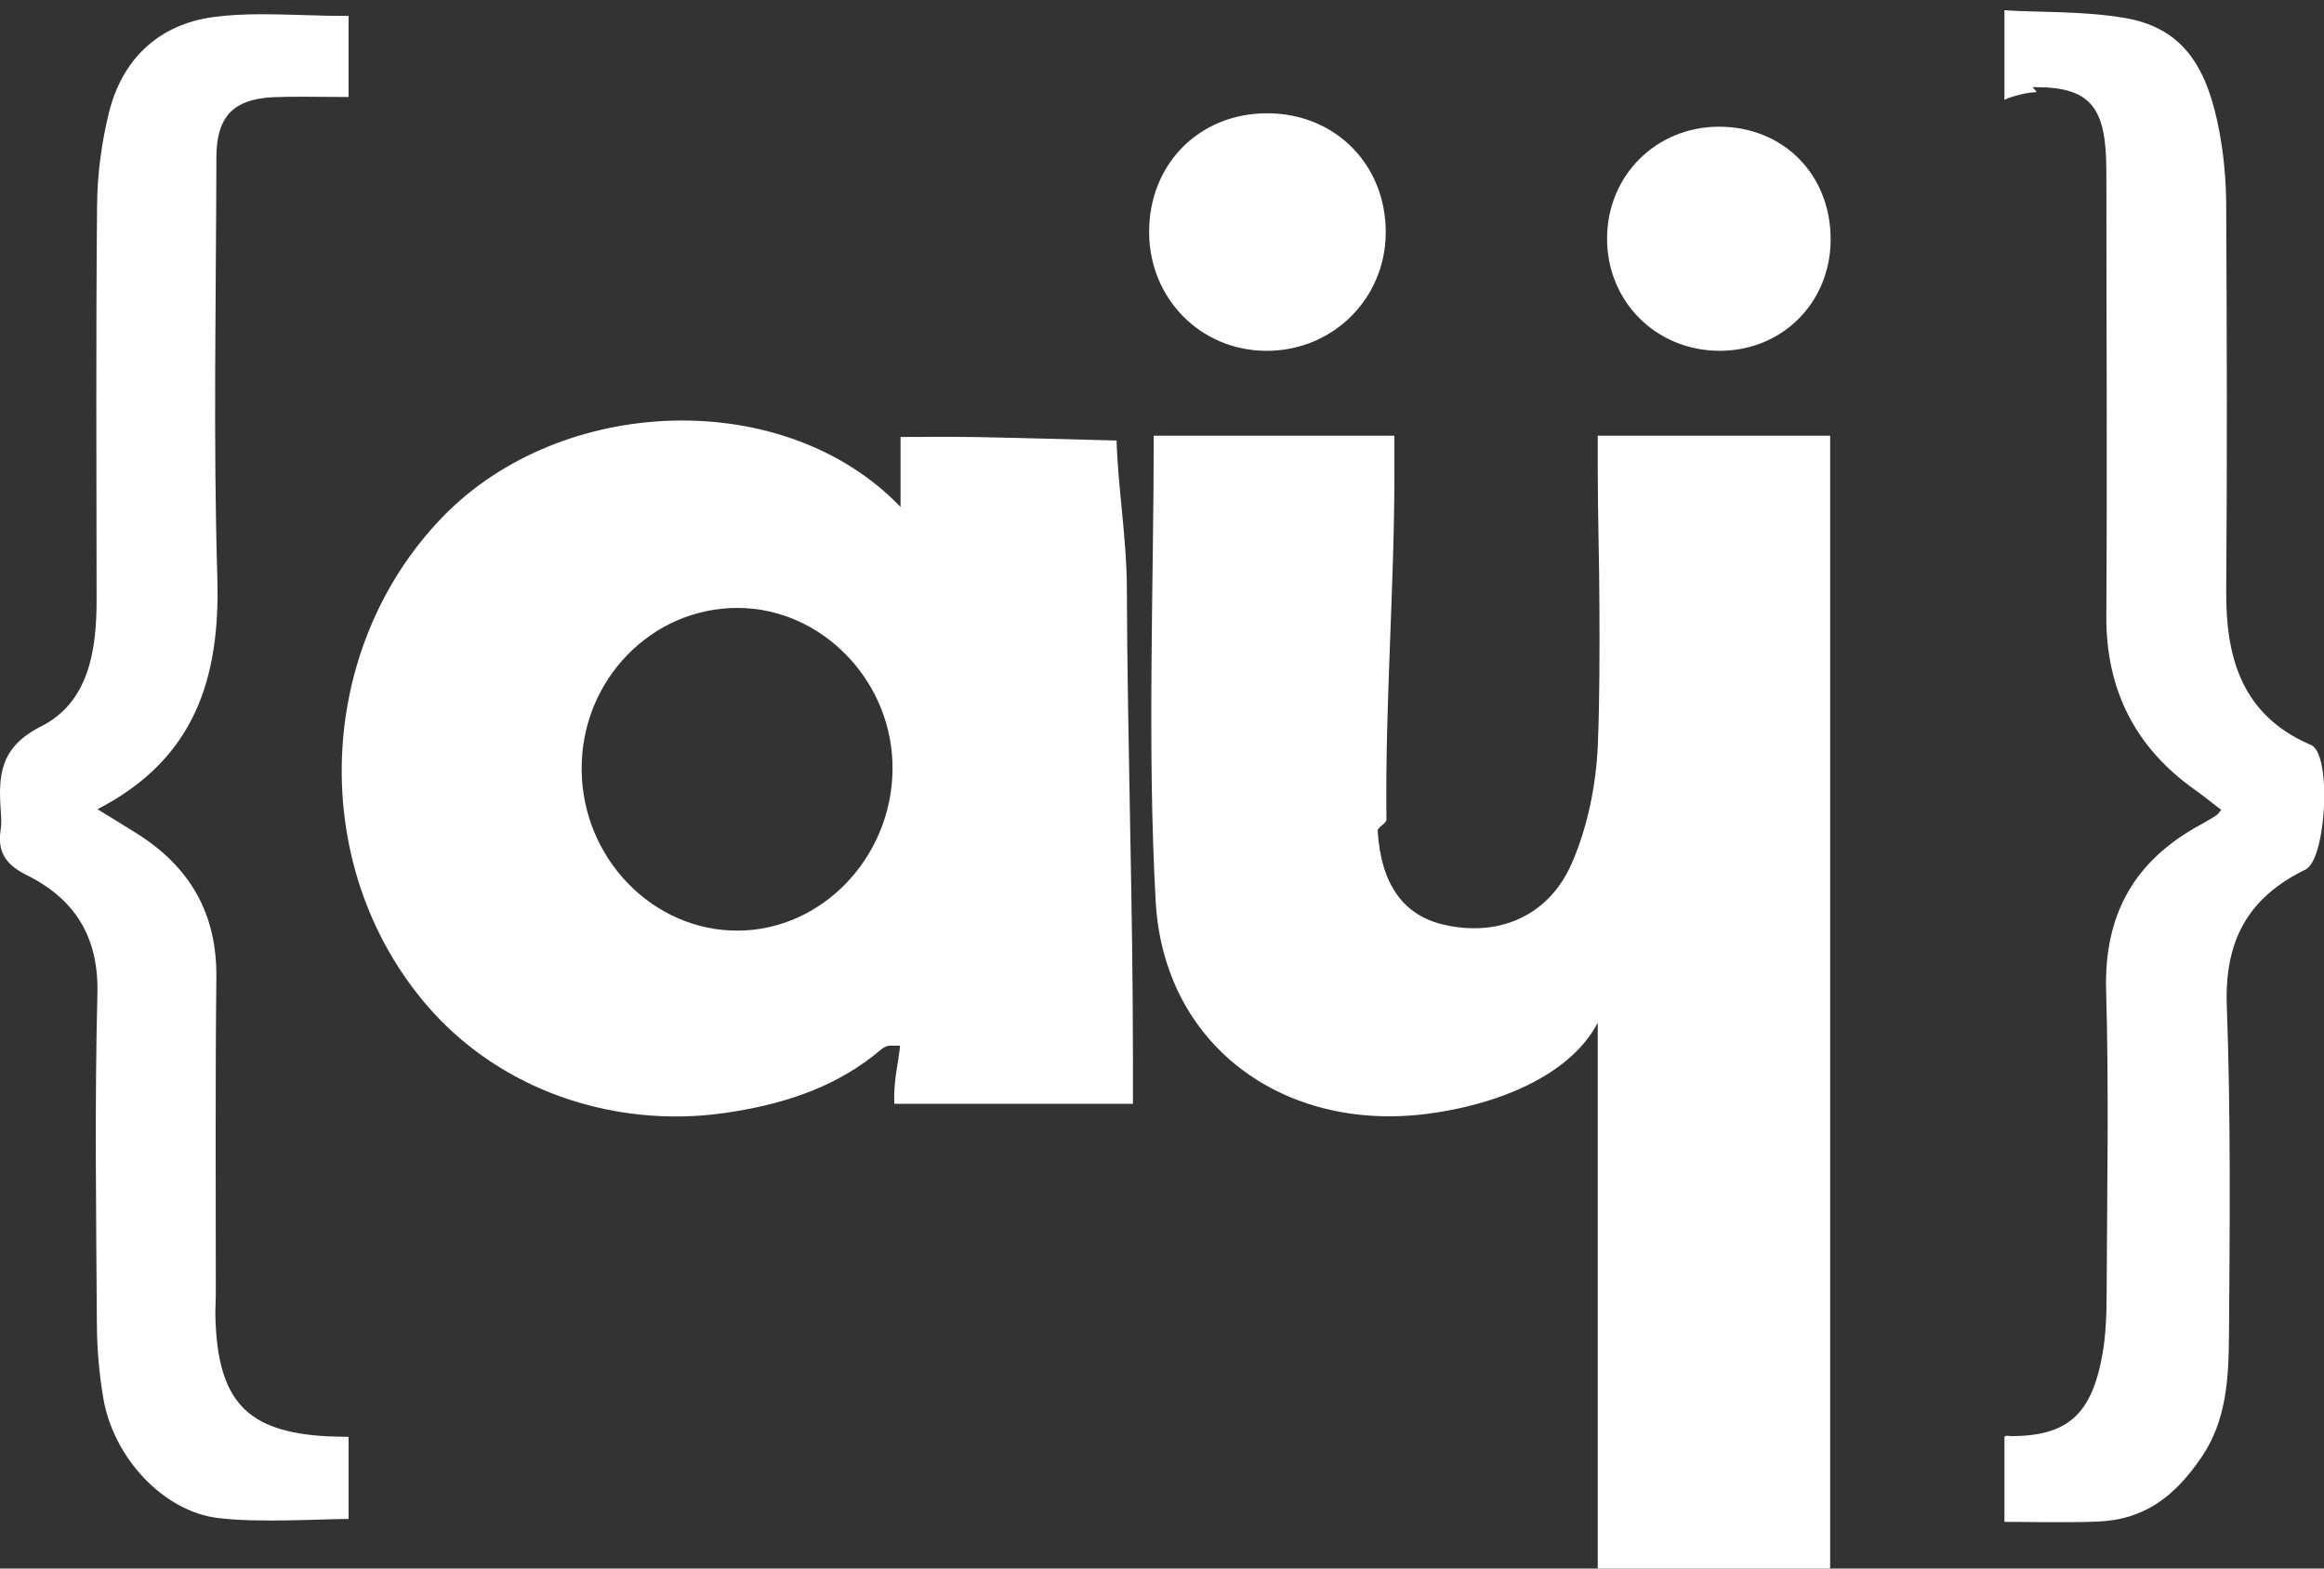 <?xml version="1.0" encoding="utf-8"?>
<!-- Generator: Adobe Illustrator 16.0.0, SVG Export Plug-In . SVG Version: 6.00 Build 0)  -->
<!DOCTYPE svg PUBLIC "-//W3C//DTD SVG 1.1//EN" "http://www.w3.org/Graphics/SVG/1.1/DTD/svg11.dtd">
<svg version="1.1" xmlns="http://www.w3.org/2000/svg" xmlns:xlink="http://www.w3.org/1999/xlink" x="0px" y="0px" width="80px"
	 height="54px" viewBox="0 0 80 54" enable-background="new 0 0 80 54" xml:space="preserve">
<rect x="0" y="0" width="80" height="54" fill="#333333" stroke="none"/>
<g id="Calque_1">
</g>
<g id="Calque_2" display="none">
	<rect x="-0.5" y="0.5" display="inline" fill="#0F0687" stroke="#000000" stroke-miterlimit="10" width="80" height="54"/>
</g>
<g id="Calque_3">
	<path fill="#FFFFFF" d="M55,16.167c0,1.579,0.054,3.158,0.058,4.736s0.01,3.156-0.055,4.732c-0.057,1.379-0.349,2.828-0.897,4.087
		c-0.805,1.843-2.547,2.538-4.396,2.115c-1.382-0.315-2.172-1.368-2.285-3.237c-0.008-0.123,0.303-0.25,0.301-0.381
		C47.677,24.247,48,20.249,48,16.276C48,15.859,48,15,48,15c-3,0-5.87,0-8.284,0c0,5-0.229,10.741,0.067,16.036
		c0.275,4.93,4.368,7.932,9.309,7.315C51.354,38.069,54,37.118,55,35.21C55,41.611,55,48,55,54c3,0,6,0,8,0c0-13,0-26,0-39
		c-2,0-5,0-8,0C55,15,55,15.788,55,16.167z"/>
	<path fill="#FFFFFF" d="M38.436,15.166c-1.658-0.041-3.163-0.088-4.821-0.119C32.741,15.031,32,15.044,31,15.044
		c0,0.859,0,1.566,0,2.409c-4-4.167-11.686-3.872-15.766,0.346c-4.382,4.53-4.663,11.975-0.569,16.777
		c1.732,2.032,4.12,3.285,6.685,3.705c0.234,0.038,0.45,0.067,0.687,0.092c0.97,0.101,1.942,0.082,2.908-0.056
		c1.849-0.265,3.624-0.8,5.118-1.968c0.212-0.166,0.375-0.35,0.575-0.35H31c0,0,0-0.339,0-0.338C31,36.41,30.75,37,30.785,38
		C33.378,38,36,38,39,38c0-1,0-1.077,0-1.492c0-5.427-0.19-10.853-0.21-16.279C38.784,18.541,38.489,16.854,38.436,15.166z
		 M25.408,32.039c-2.937,0.017-5.373-2.496-5.386-5.559c-0.014-3.059,2.397-5.553,5.367-5.551c2.932,0.002,5.377,2.562,5.335,5.586
		C30.683,29.535,28.289,32.022,25.408,32.039z"/>
	<path fill="#FFFFFF" d="M79.618,25.686c-0.027-0.021-0.061-0.036-0.094-0.05c-2.343-1.018-2.909-2.975-2.89-5.307
		c0.035-4.433,0.022-8.866-0.001-13.298c-0.005-0.846-0.083-1.704-0.241-2.534c-0.387-2.017-1.123-3.503-3.209-3.871
		C71.709,0.364,70,0.432,69,0.351c0,1.159,0,2.091,0,3.097c0-0.042,0.619-0.257,1.07-0.274C70.189,3.17,69.897,3,70.008,3
		c0.022,0,0.045,0,0.067,0c1.95,0,2.433,0.753,2.433,2.908c0.001,5.071,0.031,10.225-0.001,15.296
		c-0.017,2.55,1.009,4.557,3.079,6.008c0.297,0.208,0.585,0.452,0.874,0.666c-0.084,0.102-0.101,0.147-0.129,0.165
		c-0.026,0.016-0.052,0.036-0.077,0.052c-0.155,0.095-0.31,0.192-0.469,0.278c-2.282,1.223-3.359,3.075-3.285,5.715
		c0.098,3.473,0.032,6.95,0.018,10.426c-0.003,0.706-0.022,1.424-0.146,2.116c-0.373,2.091-1.217,2.822-3.203,2.812
		c-0.133,0,0.136-0.005-0.007-0.012C68.996,49.422,69,49.464,69,49.488c0,0.951,0,1.851,0,2.905c1,0,2.016,0.032,3.176-0.008
		c1.648-0.057,2.687-0.871,3.604-2.213c0.886-1.295,0.938-2.776,0.95-4.271c0.027-3.759,0.062-7.521-0.076-11.275
		c-0.082-2.251,0.736-3.729,2.707-4.689c0.405-0.197,0.632-1.389,0.647-2.469C80.021,26.648,79.891,25.892,79.618,25.686z"/>
	<path fill="#FFFFFF" d="M7.413,45.24c-0.001-0.063,0.002-0.126,0.003-0.188c0.004-0.186,0.013-0.371,0.013-0.556
		c0-3.617-0.02-7.234,0.019-10.852c0.023-2.196-0.915-3.804-2.737-4.949c-0.246-0.154-0.493-0.307-0.772-0.478
		c-0.179-0.11-0.371-0.227-0.584-0.358c3.368-1.732,4.229-4.532,4.126-7.976C7.338,15.065,7.439,10.24,7.449,5.417
		C7.452,4.13,7.935,3.51,9.099,3.372c0.1-0.012,0.204-0.021,0.314-0.026c0.275-0.012,0.708-0.016,0.979-0.016
		c0.453,0,1.607,0.01,1.607,0.01c0-0.909,0-1.84,0-2.792c0,0-0.542-0.002-0.728-0.006c-0.746-0.015-1.554-0.053-2.27-0.052
		C8.465,0.49,7.892,0.513,7.361,0.585c-0.059,0.008-0.136,0.02-0.193,0.029C5.384,0.917,4.185,2.093,3.744,3.901
		C3.495,4.924,3.352,5.997,3.342,7.049c-0.043,4.539-0.021,9.078-0.017,13.617c0.001,1.74-0.276,3.52-1.913,4.343
		C0,25.72-0.062,26.689,0.027,27.92c0.006,0.08,0.01,0.162,0.014,0.242c0.005,0.134,0.004,0.267-0.017,0.396
		C-0.1,29.327,0.2,29.77,0.915,30.125c1.662,0.825,2.489,2.13,2.438,4.096c-0.097,3.792-0.042,7.588-0.018,11.383
		c0.005,0.846,0.08,1.702,0.222,2.537c0.35,2.053,2.072,3.885,3.928,4.117C8.905,52.436,11,52.293,12,52.293
		c0-0.967,0-1.868,0-2.826c0-0.003-0.556-0.009-0.739-0.019C8.518,49.298,7.466,48.266,7.413,45.24z"/>
	<path fill="#FFFFFF" d="M43.562,12.078c2.298,0.022,4.133-1.782,4.14-4.072c0.006-2.343-1.739-4.102-4.076-4.106
		c-2.341-0.004-4.076,1.744-4.069,4.097C39.563,10.271,41.315,12.056,43.562,12.078z"/>
	<path fill="#FFFFFF" d="M59.166,4.362c-2.151,0.006-3.827,1.669-3.845,3.818c-0.019,2.187,1.679,3.895,3.874,3.897
		c2.153,0.002,3.812-1.655,3.822-3.819C63.027,6.015,61.389,4.356,59.166,4.362z"/>
</g>
</svg>
